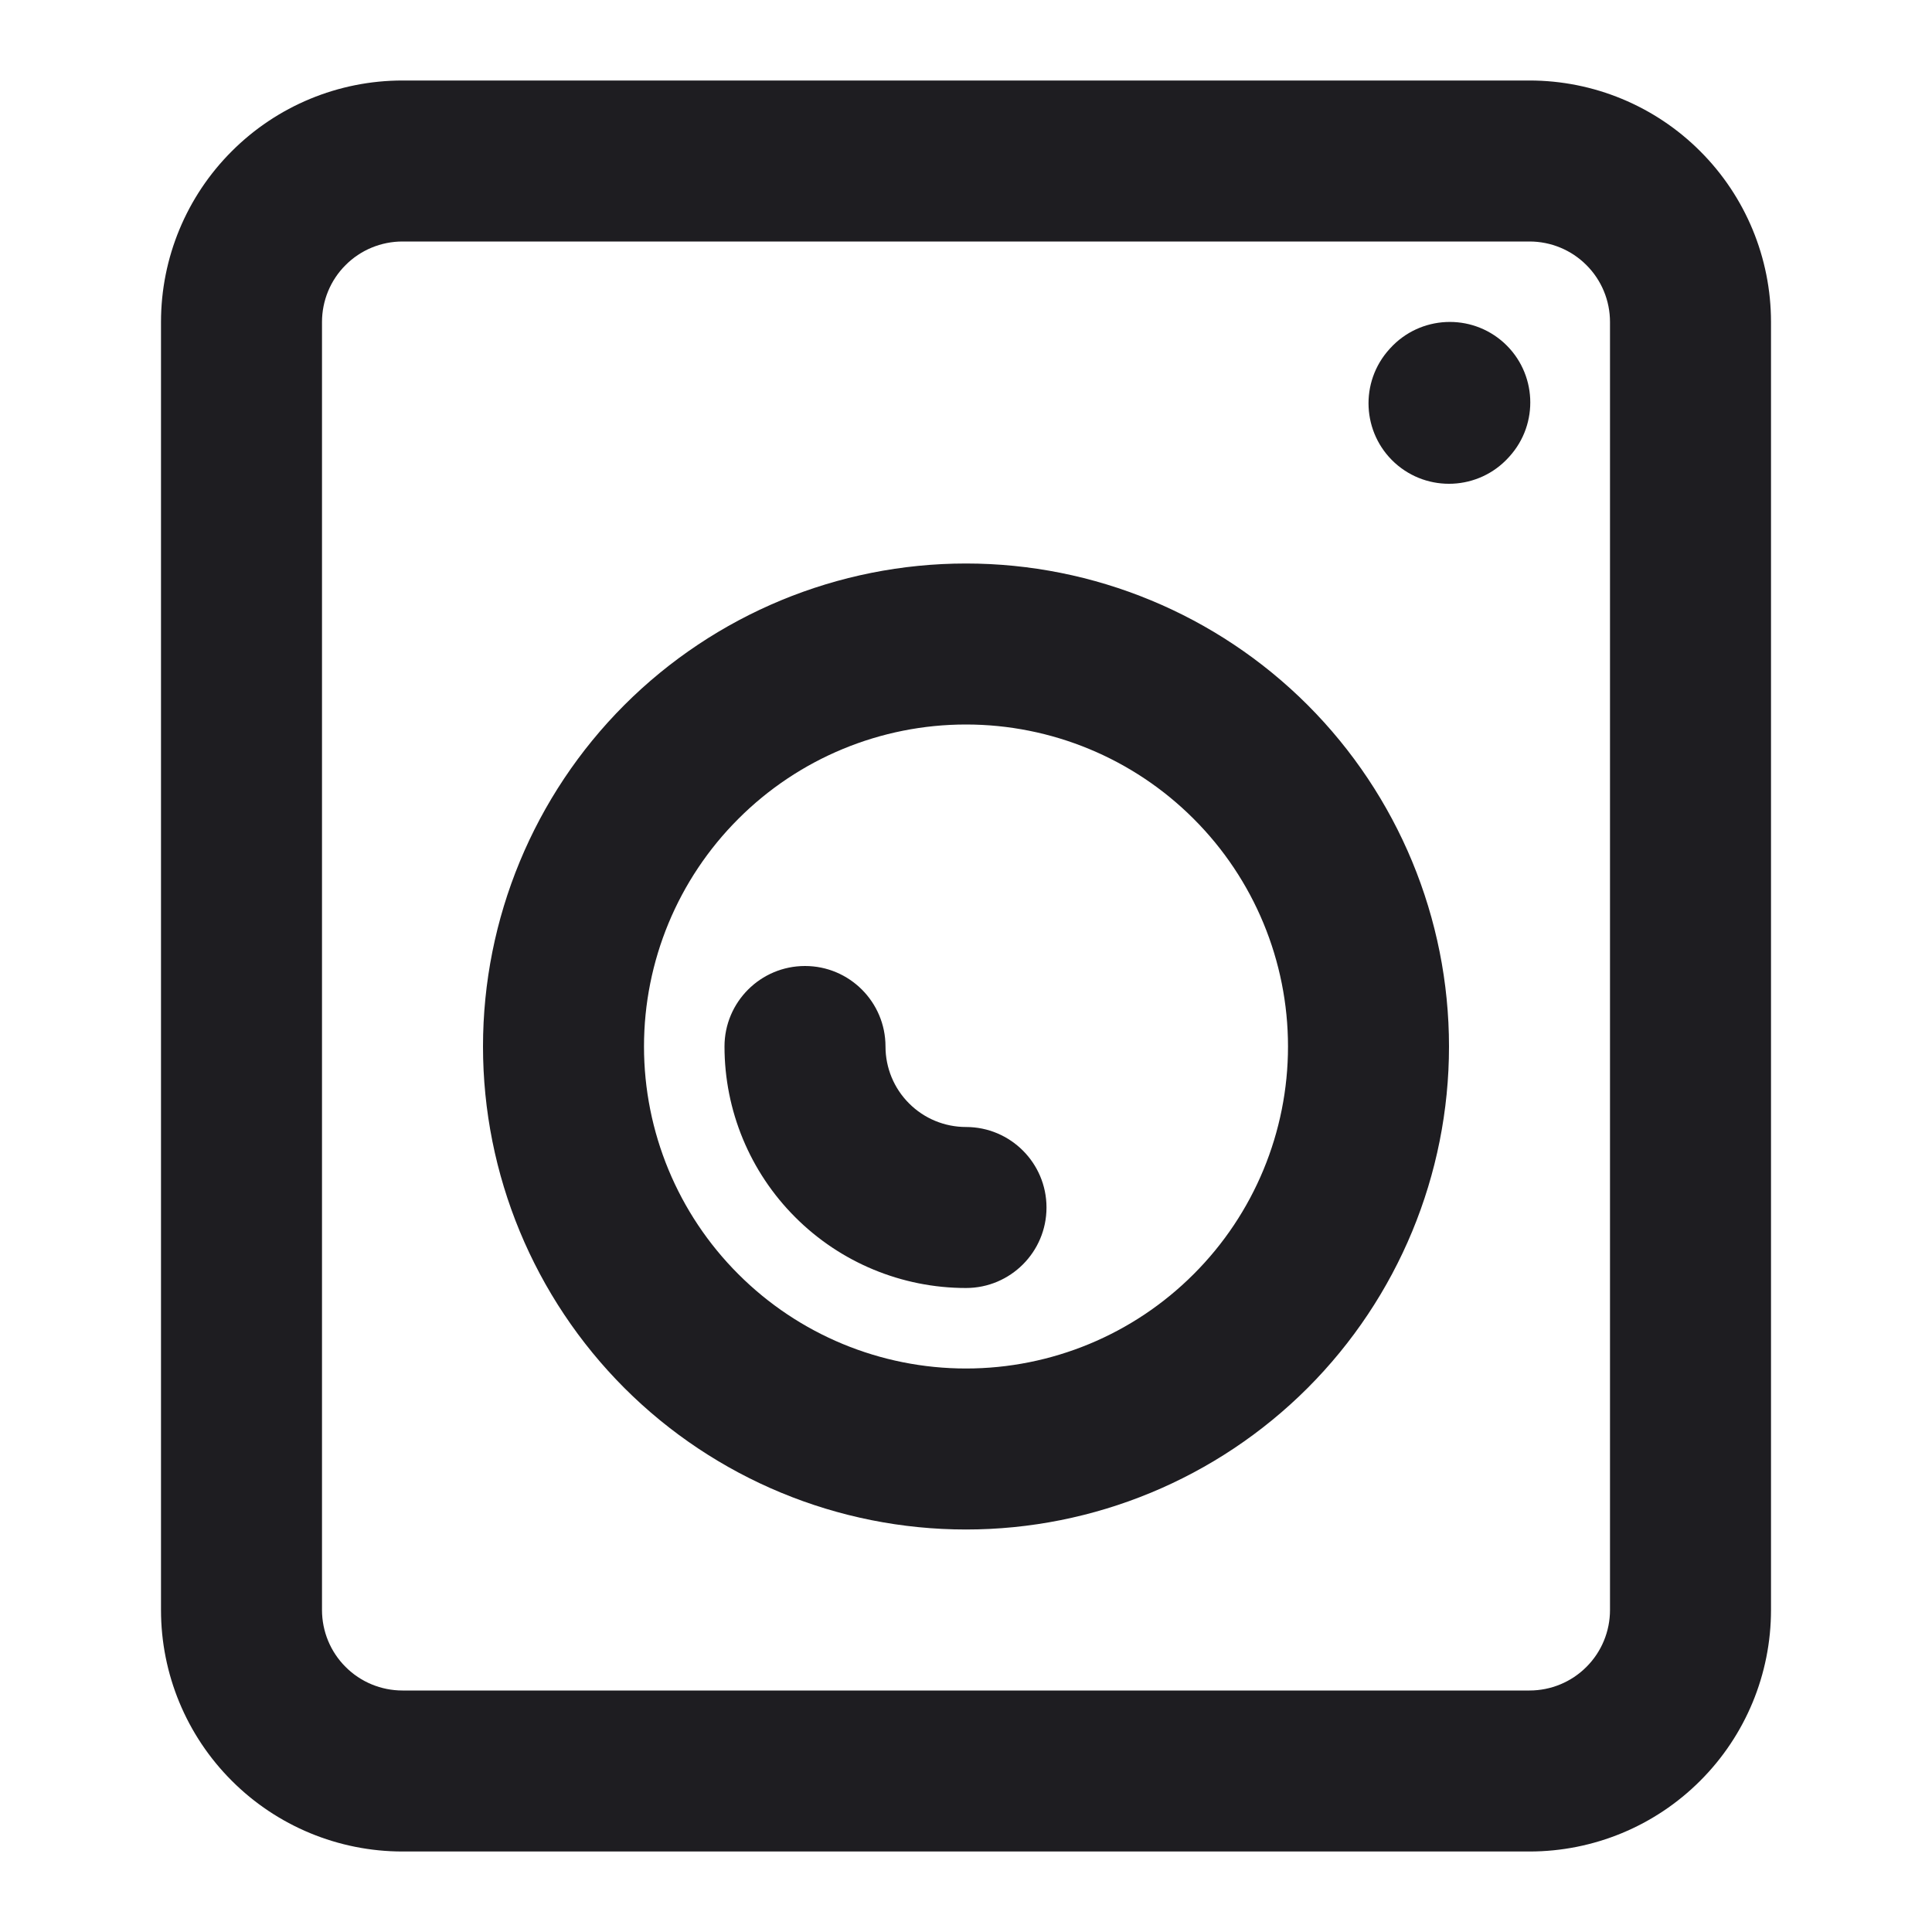 <svg width="24" height="24" viewBox="0 0 24 24" fill="none" xmlns="http://www.w3.org/2000/svg">
<g id="icon / washing machine">
<path id="Union" fill-rule="evenodd" clip-rule="evenodd" d="M5 3C4.735 3 4.48 3.105 4.293 3.293C4.105 3.48 4 3.735 4 4V20C4 20.265 4.105 20.52 4.293 20.707C4.48 20.895 4.735 21 5 21H19C19.265 21 19.52 20.895 19.707 20.707C19.895 20.52 20 20.265 20 20V4C20 3.735 19.895 3.48 19.707 3.293C19.52 3.105 19.265 3 19 3H5ZM2.879 1.879C3.441 1.316 4.204 1 5 1H19C19.796 1 20.559 1.316 21.121 1.879C21.684 2.441 22 3.204 22 4V20C22 20.796 21.684 21.559 21.121 22.121C20.559 22.684 19.796 23 19 23H5C4.204 23 3.441 22.684 2.879 22.121C2.316 21.559 2 20.796 2 20V4C2 3.204 2.316 2.441 2.879 1.879ZM18.683 4.259C19.091 4.631 19.121 5.263 18.75 5.672L18.74 5.683C18.368 6.091 17.736 6.121 17.327 5.75C16.919 5.378 16.889 4.746 17.26 4.337L17.27 4.326C17.642 3.918 18.274 3.888 18.683 4.259ZM7.757 8.757C8.883 7.632 10.409 7 12 7C13.591 7 15.117 7.632 16.243 8.757C17.368 9.883 18 11.409 18 13C18 14.591 17.368 16.117 16.243 17.243C15.117 18.368 13.591 19 12 19C10.409 19 8.883 18.368 7.757 17.243C6.632 16.117 6 14.591 6 13C6 11.409 6.632 9.883 7.757 8.757ZM12 9C10.939 9 9.922 9.421 9.172 10.172C8.421 10.922 8 11.939 8 13C8 14.061 8.421 15.078 9.172 15.828C9.922 16.579 10.939 17 12 17C13.061 17 14.078 16.579 14.828 15.828C15.579 15.078 16 14.061 16 13C16 11.939 15.579 10.922 14.828 10.172C14.078 9.421 13.061 9 12 9ZM11 13C11 12.448 10.552 12 10 12C9.448 12 9 12.448 9 13C9 13.796 9.316 14.559 9.879 15.121C10.441 15.684 11.204 16 12 16C12.552 16 13 15.552 13 15C13 14.448 12.552 14 12 14C11.735 14 11.48 13.895 11.293 13.707C11.105 13.52 11 13.265 11 13Z" fill="#1E1D21"/>
</g>
</svg>
